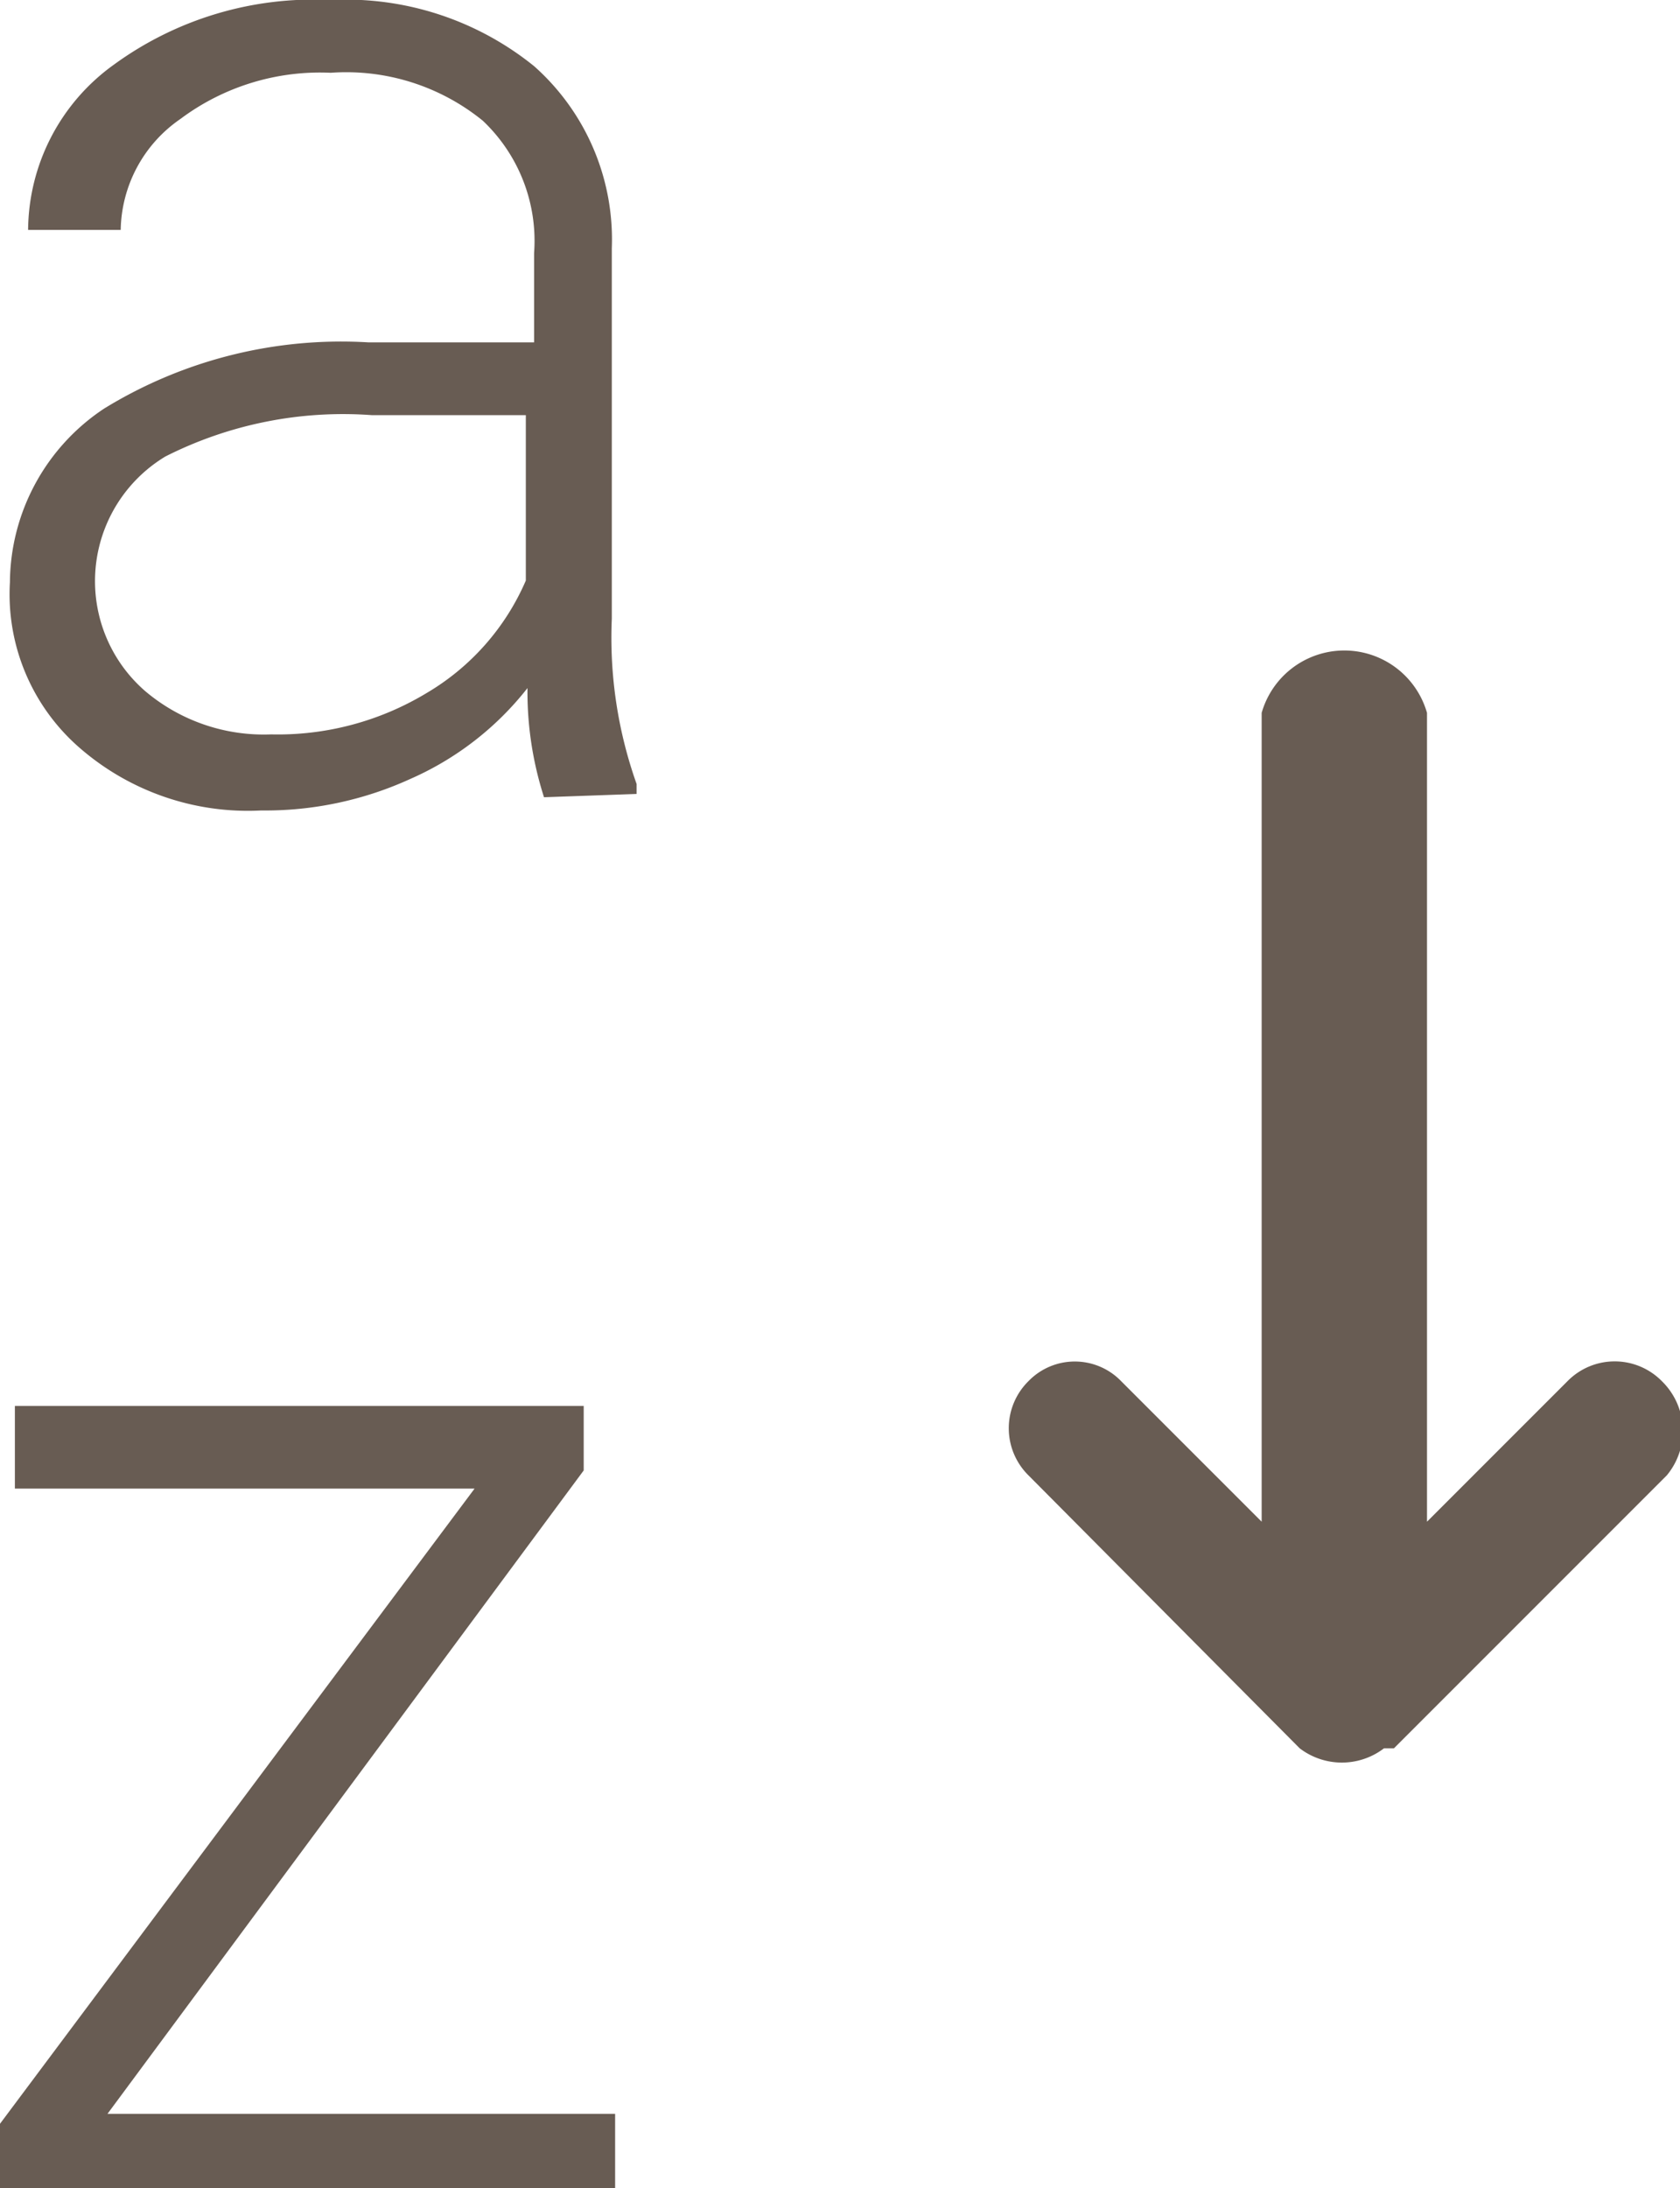 <svg xmlns="http://www.w3.org/2000/svg" width="10.16" height="13.23" viewBox="0 0 10.16 13.23"><title>Asset 8</title><path d="M3.29,4.82a2.08,2.08,0,0,1-.1-.66,1.84,1.84,0,0,1-.71.55,2.11,2.11,0,0,1-.9.19,1.55,1.55,0,0,1-1.1-.38,1.23,1.23,0,0,1-.42-1A1.27,1.27,0,0,1,.63,2.47a2.74,2.74,0,0,1,1.6-.4h1V1.53a1,1,0,0,0-.31-.8A1.31,1.31,0,0,0,2,.44a1.41,1.41,0,0,0-.91.28.83.83,0,0,0-.36.67H.17a1.24,1.24,0,0,1,.52-1A2.05,2.05,0,0,1,2,0,1.81,1.81,0,0,1,3.23.4,1.4,1.4,0,0,1,3.7,1.5V3.74a2.64,2.64,0,0,0,.15,1v.06ZM1.64,4.44a1.74,1.74,0,0,0,.94-.25,1.46,1.46,0,0,0,.6-.68v-1H2.25A2.38,2.38,0,0,0,1,2.76.88.88,0,0,0,.88,4.18,1.11,1.11,0,0,0,1.64,4.44Z" style="fill:#685c53"/><path d="M.65,12.78H3.72v.45H0v-.39L2.87,9H.09V8.5H3.53v.39Z" style="fill:#685c53"/><path d="M10.05,8.35a.4.4,0,0,0-.57,0l-.85.85V4.31a.52.52,0,0,0-1,0V9.2l-.85-.85a.39.39,0,0,0-.56,0,.4.4,0,0,0,0,.57l1.64,1.65a.42.42,0,0,0,.51,0l.06,0,1.65-1.65A.42.42,0,0,0,10.05,8.35Z" style="fill:#685c53"/></svg>